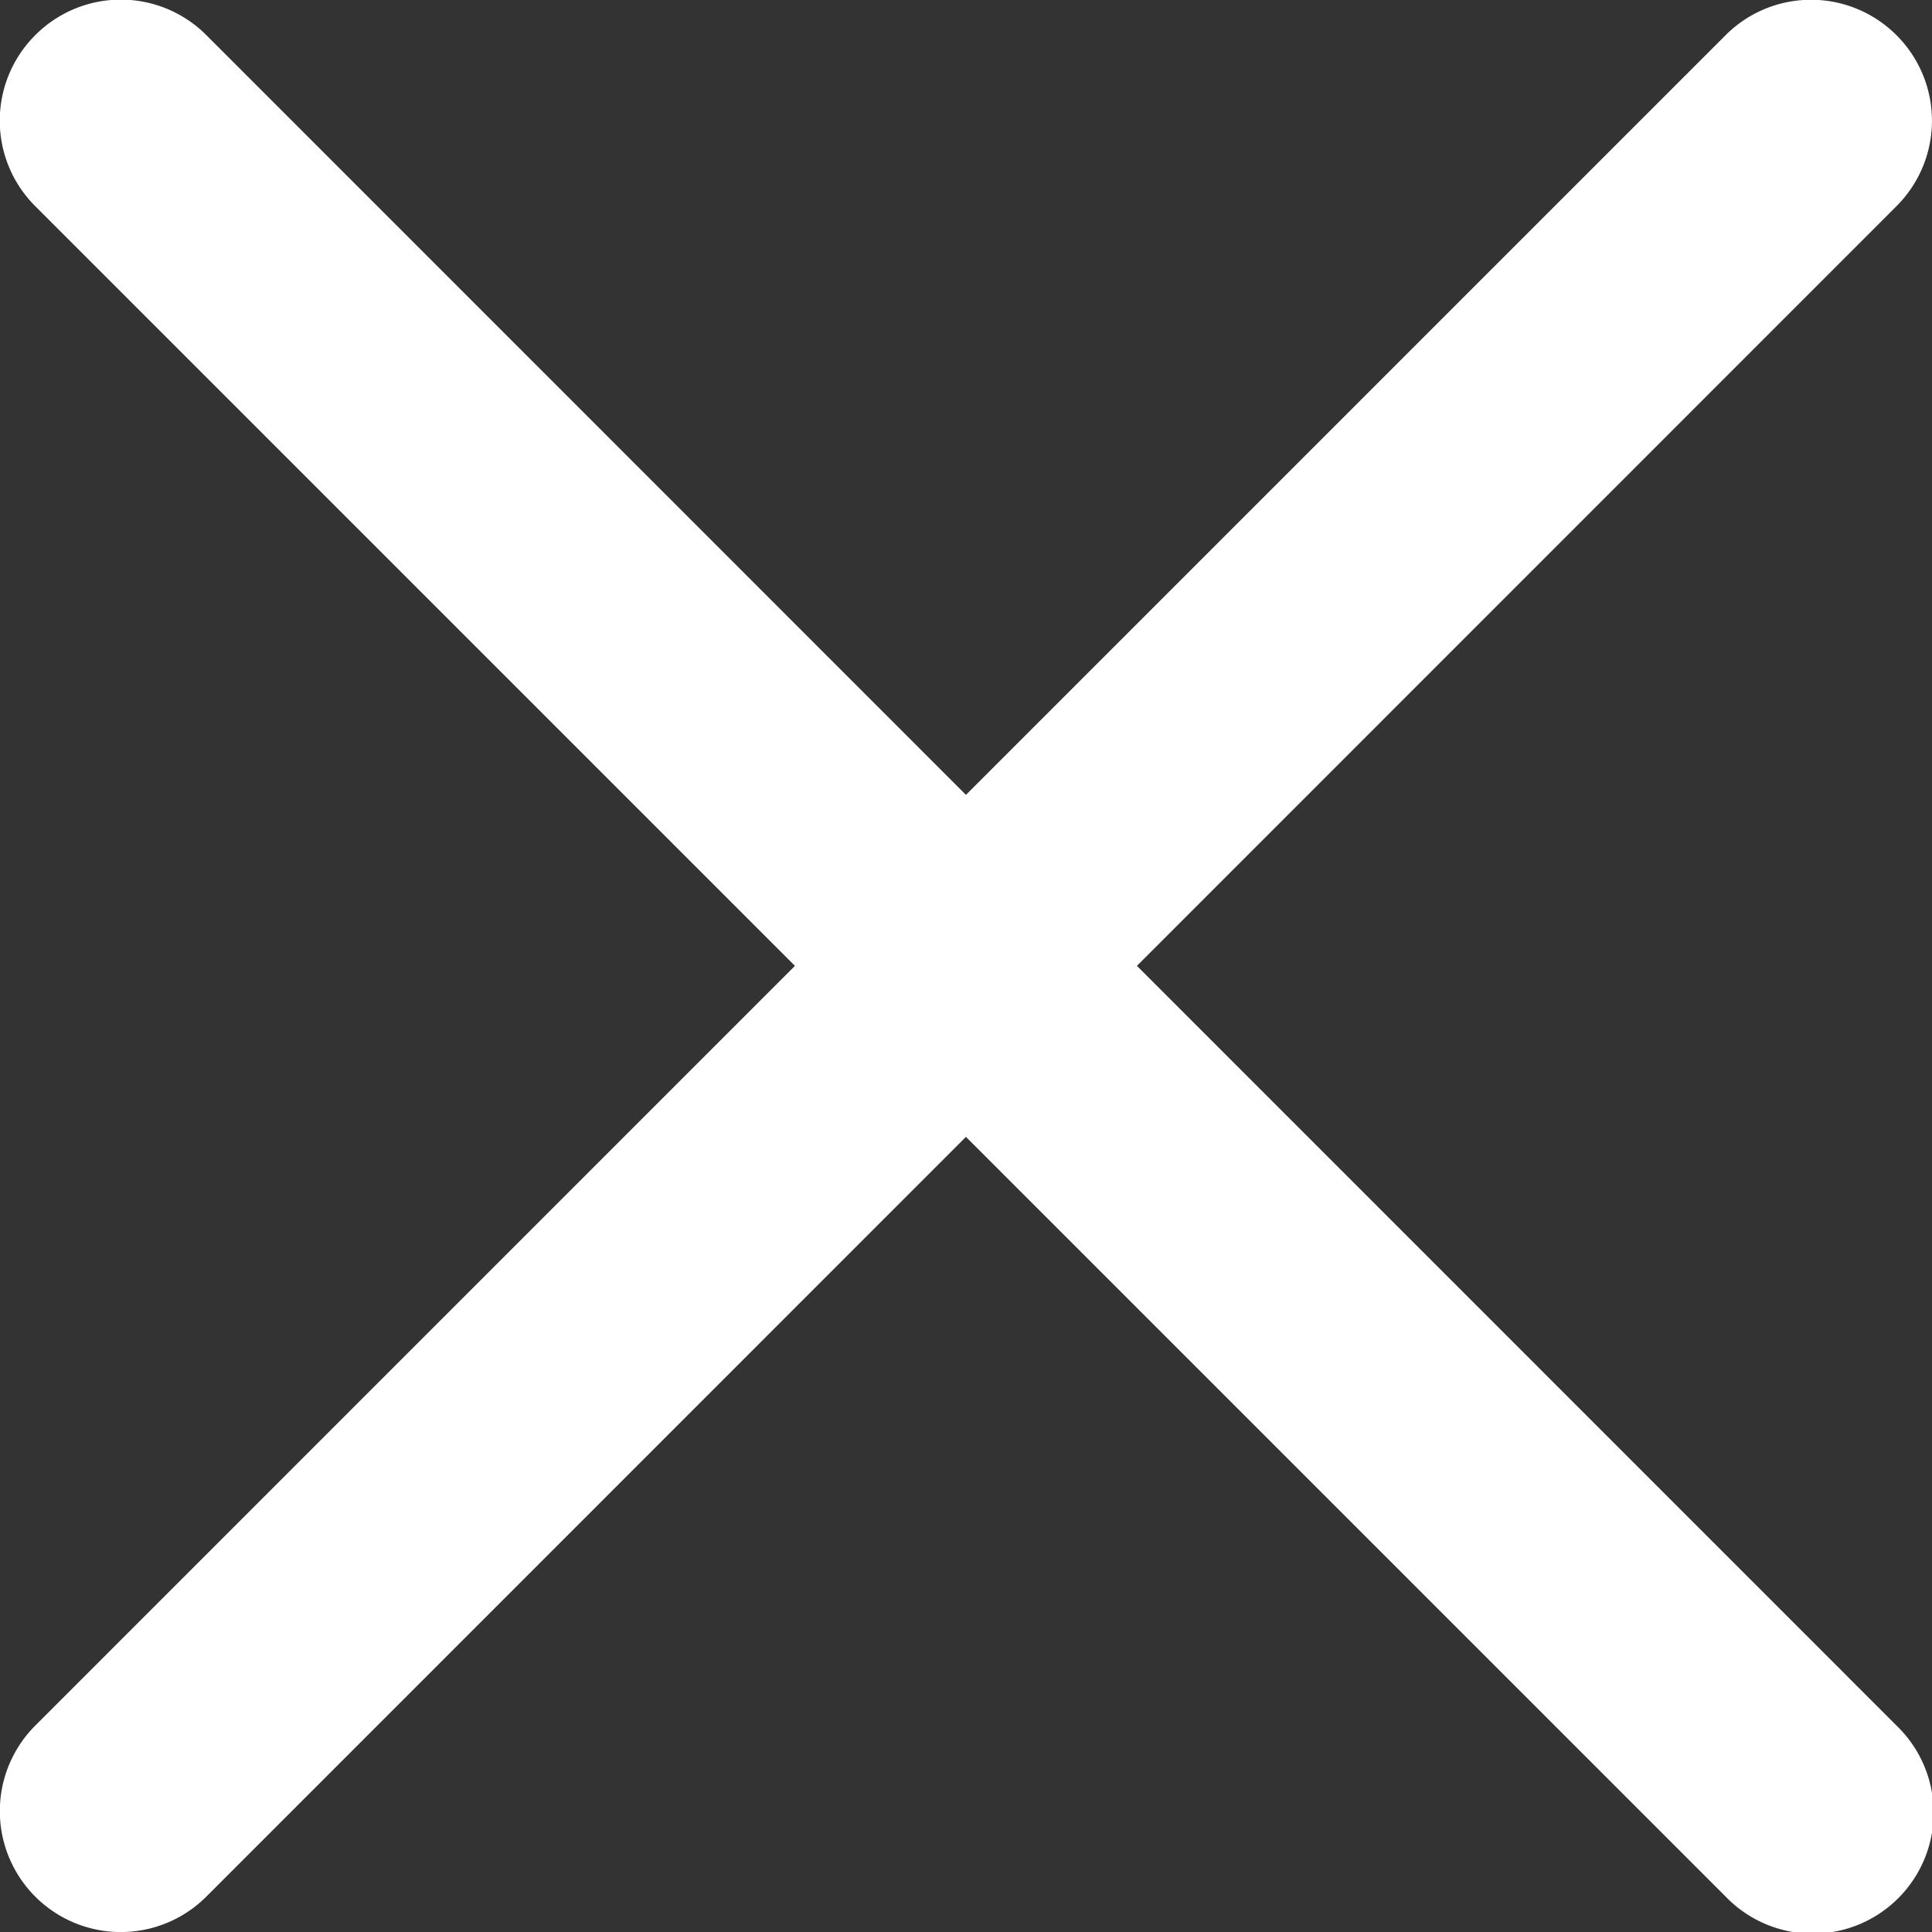 <svg xmlns="http://www.w3.org/2000/svg" width="27.488" height="27.488" viewBox="0 0 27.488 27.488">
  <rect x="0" y="0" width="27.488" height="27.488" fill="#333333" stroke="none"/>
  <g id="x-square" transform="translate(-3.999 -3.999)">
    <path id="Caminho_103" data-name="Caminho 103" d="M30.982,4.5a1.718,1.718,0,0,1,0,2.432L6.935,30.983A1.72,1.72,0,1,1,4.5,28.551L28.55,4.5a1.718,1.718,0,0,1,2.432,0Z" transform="translate(0)" fill="#fff" fill-rule="evenodd"/>
    <path id="Caminho_104" data-name="Caminho 104" d="M4.5,4.5a1.718,1.718,0,0,0,0,2.432L28.551,30.983a1.72,1.72,0,1,0,2.432-2.432L6.936,4.5A1.718,1.718,0,0,0,4.5,4.5Z" transform="translate(0)" fill="#fff" fill-rule="evenodd"/>
  </g>
</svg>
